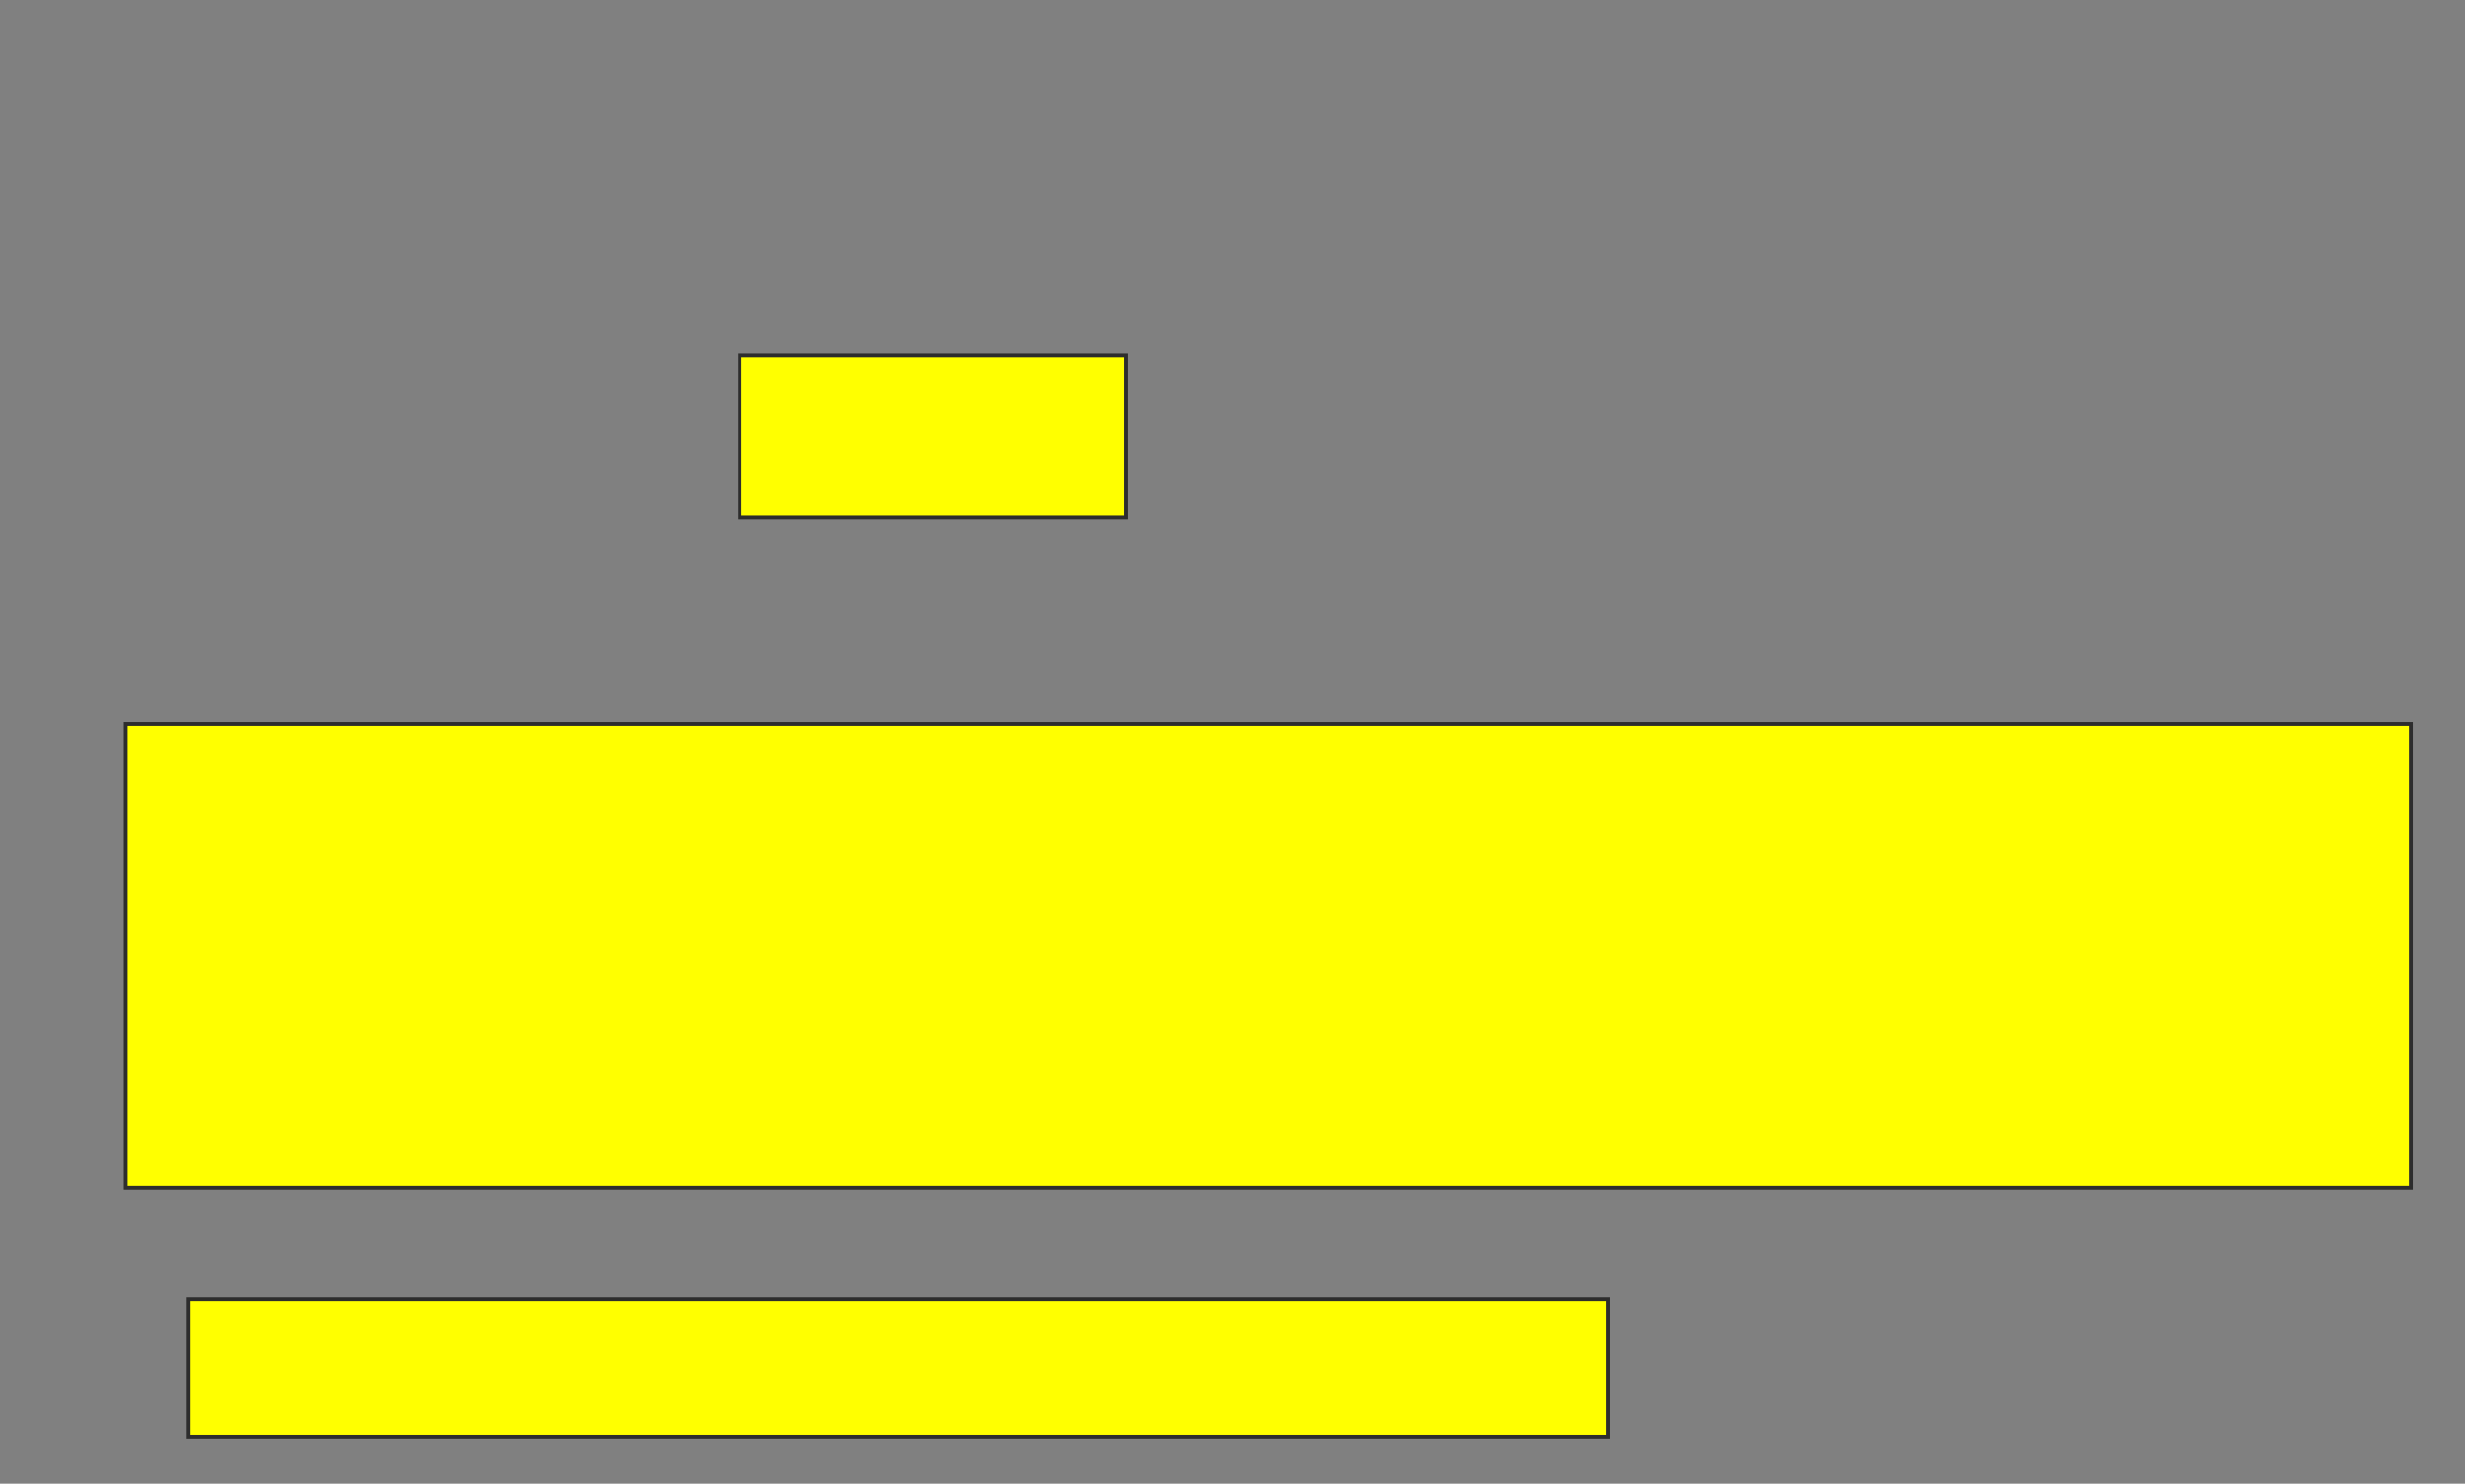 <svg xmlns="http://www.w3.org/2000/svg" width="643" height="387">
 <rect width="100%" height="100%" fill="#808080" stroke="none"/>
 <!-- Created with Image Occlusion Enhanced -->
 <g>
  <title>Labels</title>
 </g>
 <g>
  <title>Masks</title>
  <rect id="480b94e87d424ca088366fedcf0e8a8e-oa-1" height="42.188" width="100.781" y="92.688" x="192.938" stroke="#2D2D2D" fill="#ffff00"/>
  <rect id="480b94e87d424ca088366fedcf0e8a8e-oa-2" height="121.094" width="596.094" y="188.781" x="32.781" stroke="#2D2D2D" fill="#ffff00"/>
  <rect id="480b94e87d424ca088366fedcf0e8a8e-oa-3" height="35.938" width="370.313" y="338.781" x="49.188" stroke="#2D2D2D" fill="#ffff00"/>
 </g>
</svg>